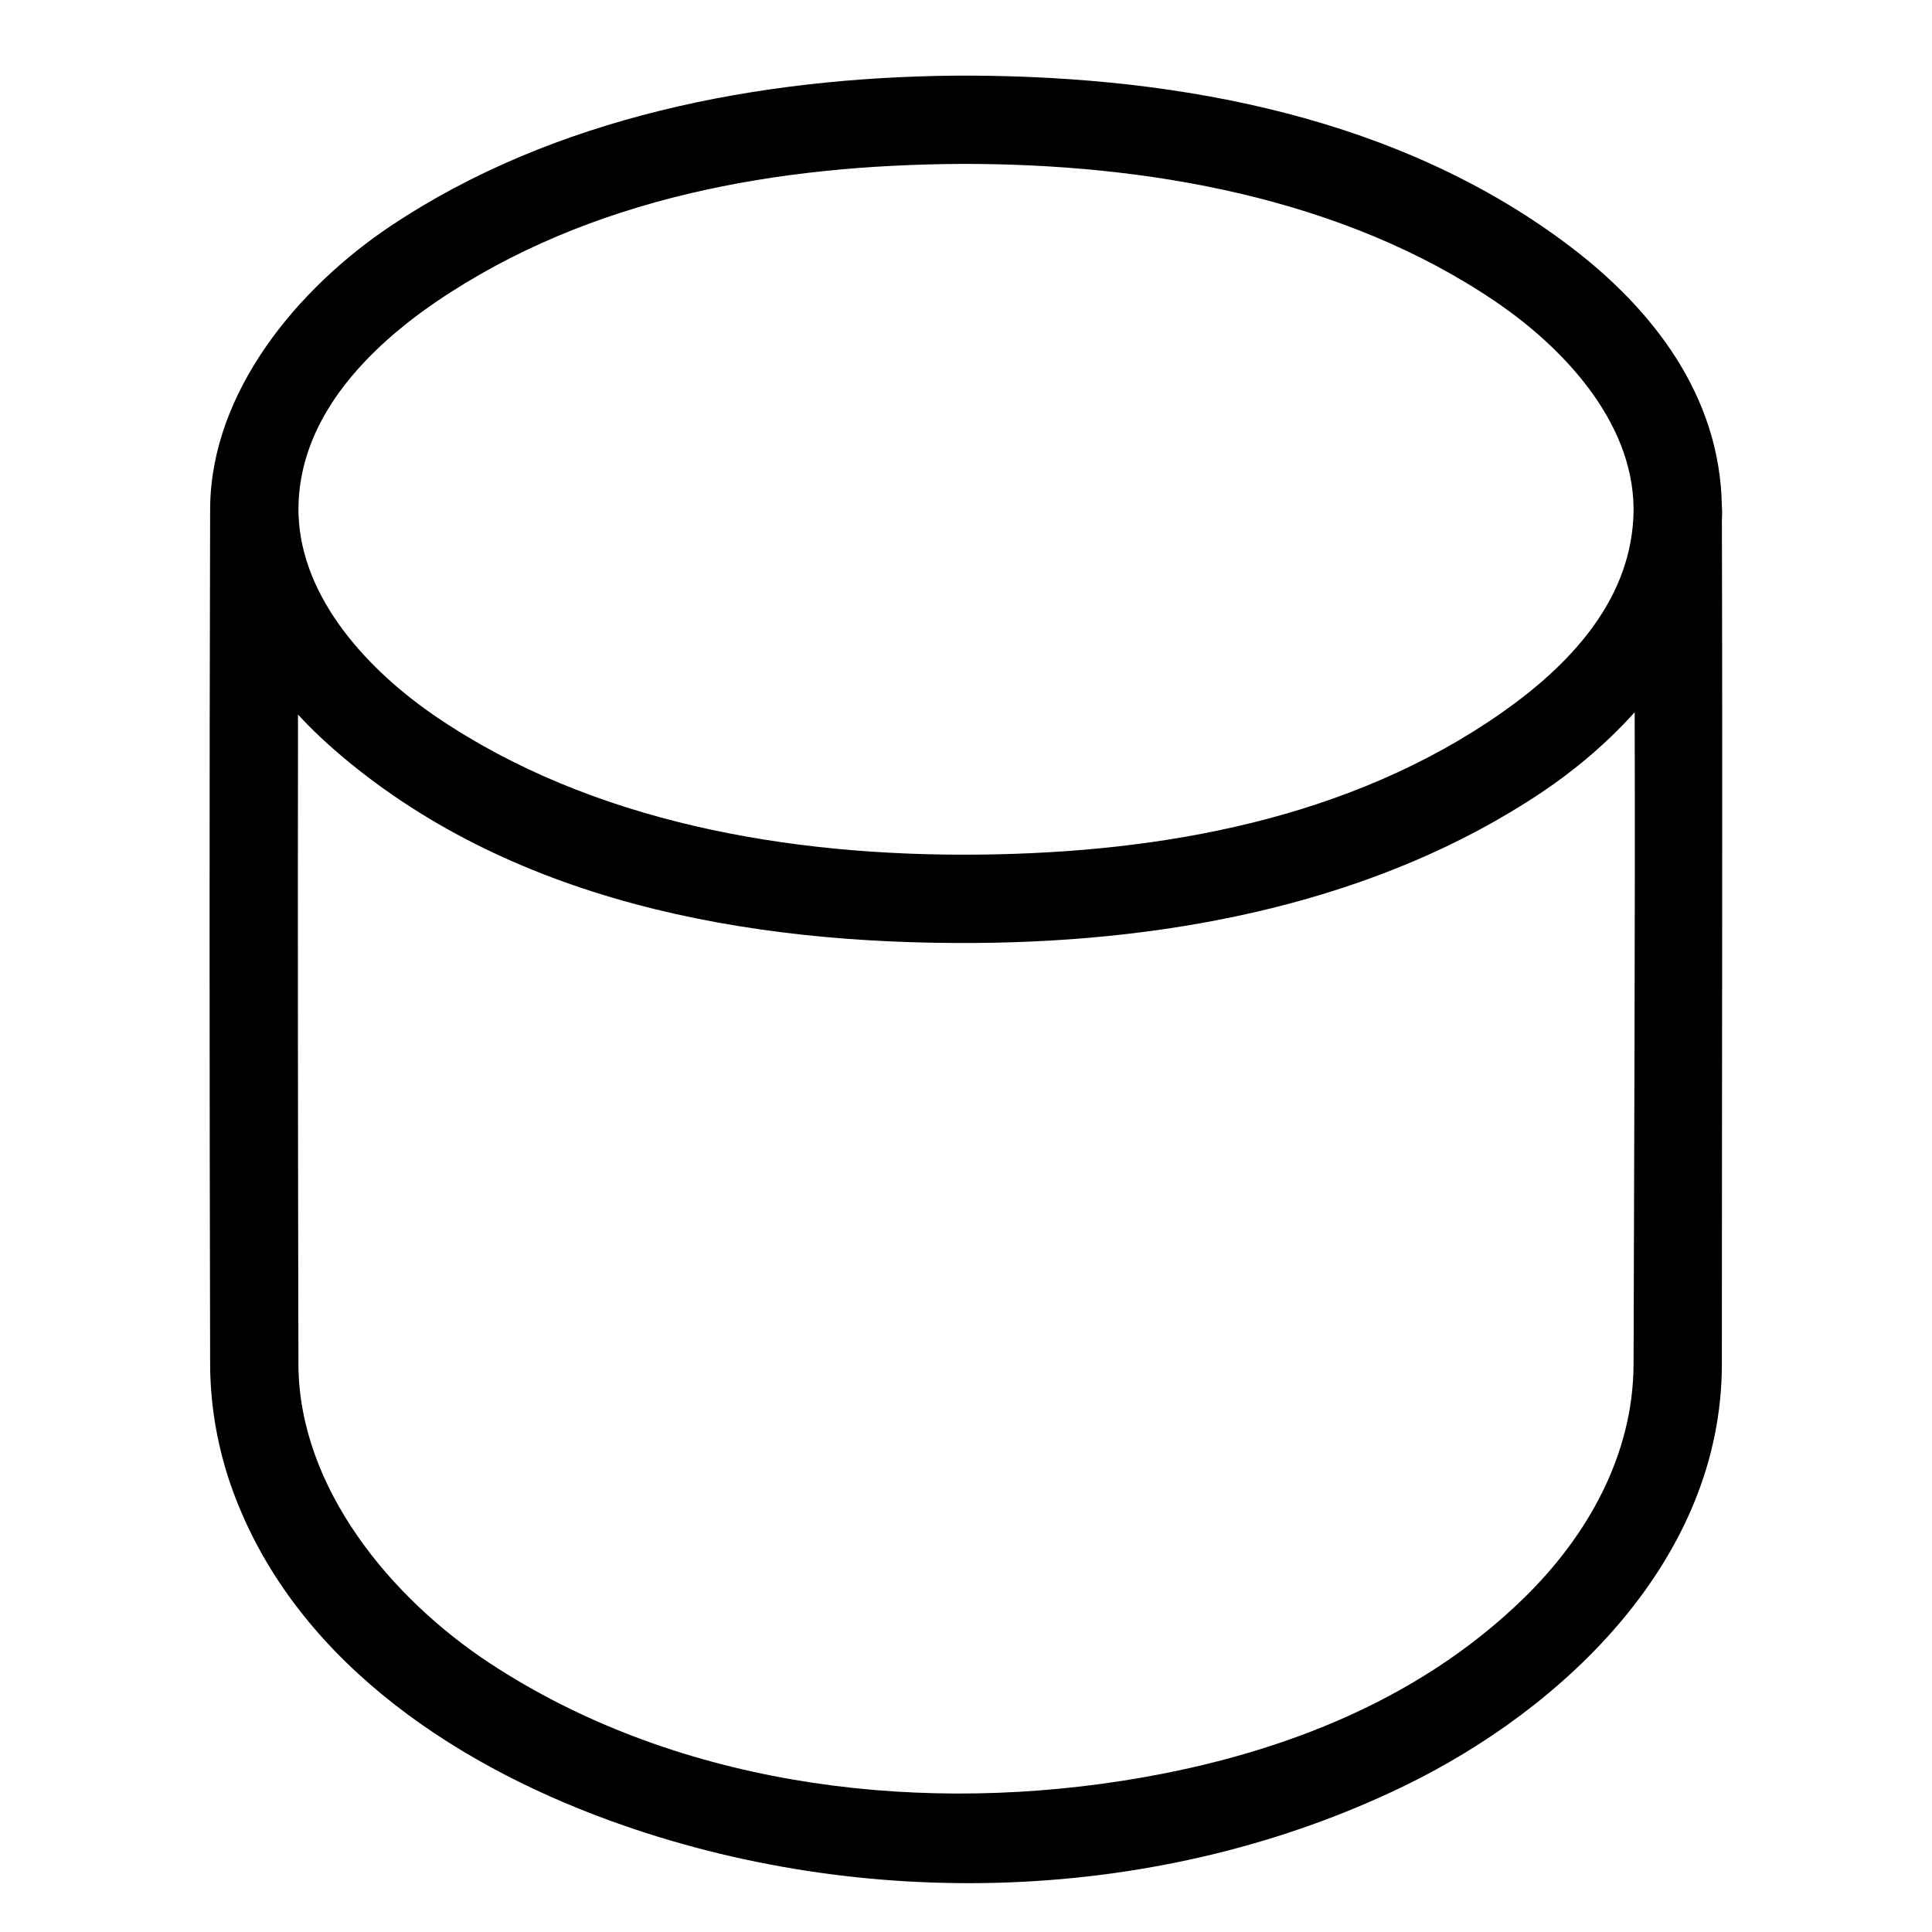 <?xml version="1.0" encoding="UTF-8" standalone="no"?>
<!DOCTYPE svg PUBLIC "-//W3C//DTD SVG 1.1//EN" "http://www.w3.org/Graphics/SVG/1.1/DTD/svg11.dtd">
<svg width="100%" height="100%" viewBox="0 0 350 350" version="1.1" xmlns="http://www.w3.org/2000/svg" xmlns:xlink="http://www.w3.org/1999/xlink" xml:space="preserve" xmlns:serif="http://www.serif.com/" style="fill-rule:evenodd;clip-rule:evenodd;stroke-linejoin:round;stroke-miterlimit:1.414;">
    <path d="M38.068,92.273L38.069,91.989C38.251,70.97 53.949,52.164 70.839,40.896C100.35,21.208 137.357,14.014 173.279,13.702C174.14,13.697 175,13.696 175.861,13.697C214.4,13.898 253.888,21.438 284.52,44.709C299.223,55.88 311.633,71.571 311.927,91.691C312.008,92.527 311.991,93.373 311.937,94.221C312.073,145.174 311.933,196.128 311.932,247.082C311.932,282.493 283.244,309.554 254.363,323.556C210.194,344.969 156.542,346.577 110.484,329.816C80.935,319.063 52.943,299.763 42.125,269.925C39.511,262.714 38.123,255.064 38.068,247.396C37.948,195.773 37.919,144.149 38.067,92.525L38.065,92.286L38.068,92.273ZM296.137,129.033C291.042,134.696 285.155,139.637 279.164,143.633C249.694,163.293 212.859,170.577 176.722,170.828C135.286,171.116 91.958,163.344 60.286,135.586C58.089,133.661 55.976,131.612 53.986,129.445C53.934,168.737 53.972,208.029 54.064,247.321C54.223,269.548 70.812,289.535 88.785,301.34C121.622,322.907 163.829,328.758 203.26,322.618C229.902,318.469 256.28,308.836 276.093,289.48C287.459,278.376 295.896,263.696 295.936,247.082C296.03,208.113 296.241,168.529 296.137,129.033ZM295.937,92.223L295.934,91.9C295.706,76.157 283,62.839 270.96,54.658C243.254,35.833 207.743,29.635 174.194,29.694C140.904,29.867 106.964,35.685 79.04,54.658C77.294,55.844 75.587,57.088 73.93,58.396C63.333,66.76 54.187,77.989 54.064,92.081L54.064,92.416C54.068,92.598 54.072,92.789 54.076,92.989C54.482,108.547 67.003,121.685 79.042,129.866C107.126,148.948 142.905,155.178 177.414,154.819C210.596,154.473 244.651,148.31 272.068,129.101C284.064,120.696 295,109.273 295.881,94.074C295.917,93.463 295.932,92.852 295.934,92.24L295.937,92.223Z" style="fill-rule:nonzero;"/>
</svg>

